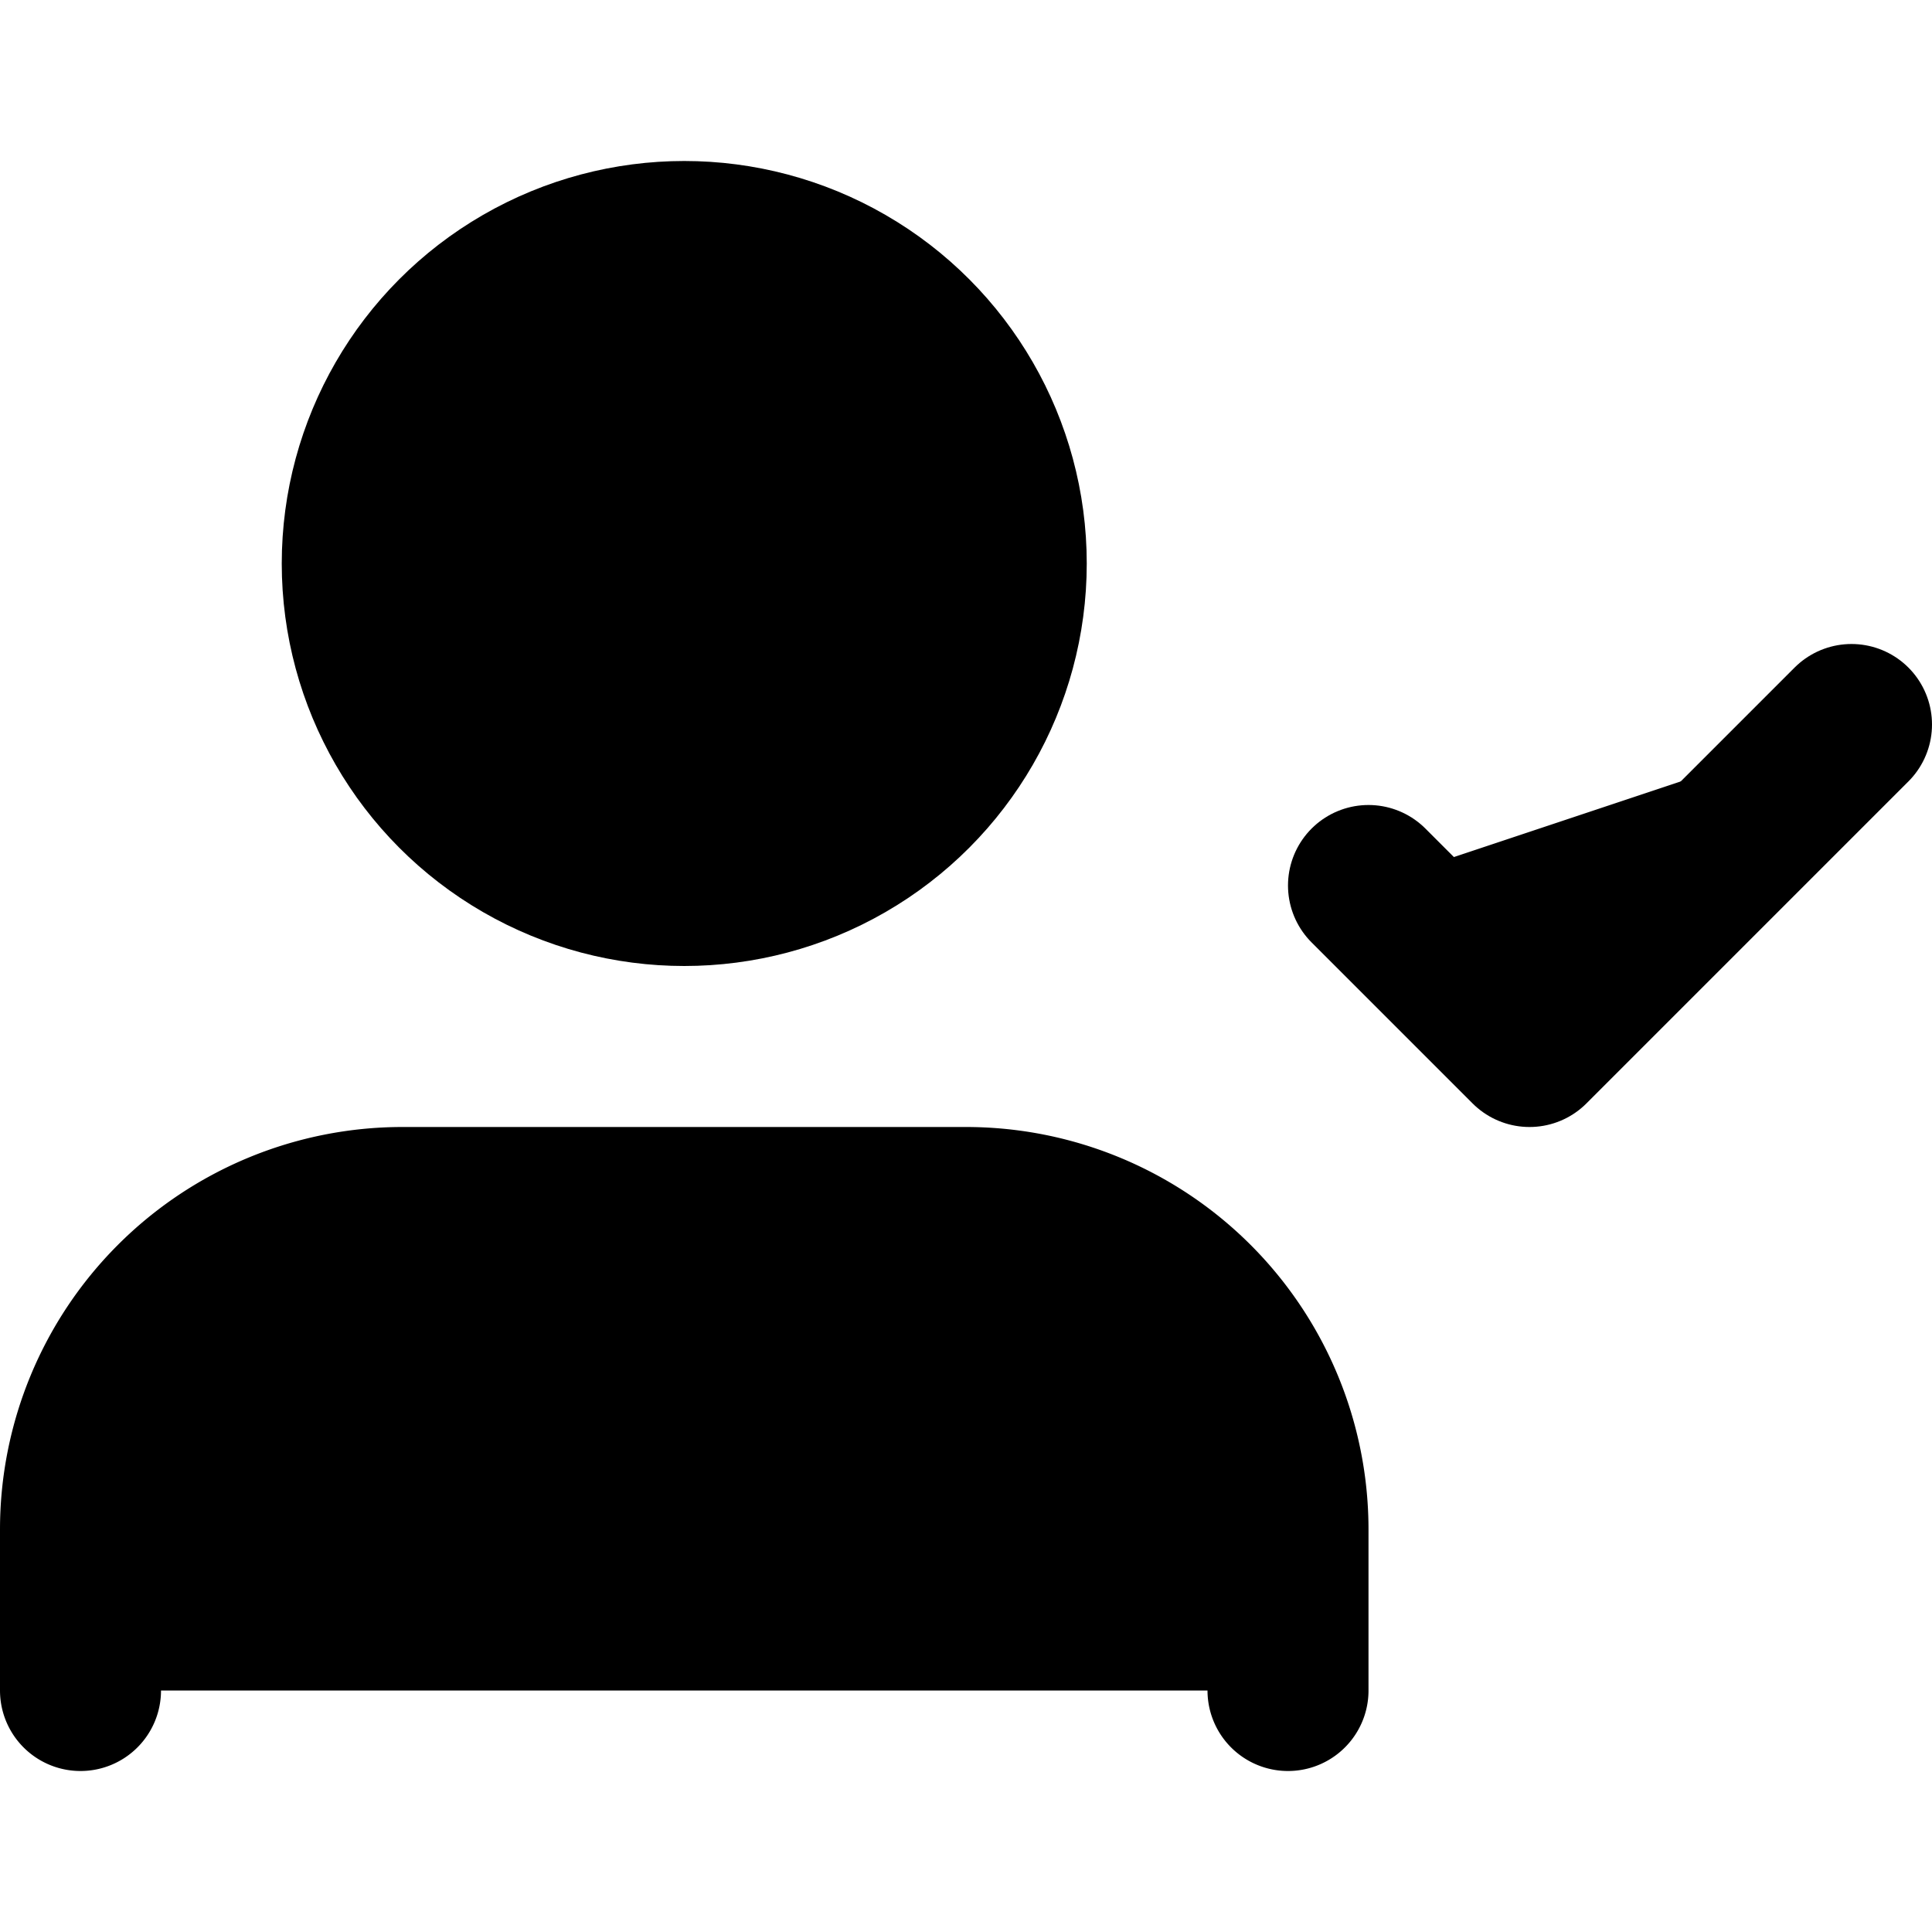 <svg xmlns="http://www.w3.org/2000/svg" width="1.5em" height="1.5em">
    <g id="tuiIconUserCheckLarge" xmlns="http://www.w3.org/2000/svg">
        <svg x="50%" y="50%" width="1.5em" height="1.5em" overflow="visible" viewBox="0 0 24 24">
            <svg x="-12" y="-12">
                <svg
                    xmlns="http://www.w3.org/2000/svg"
                    width="24"
                    height="24"
                    viewBox="0 0 24 24"
                    stroke="currentColor"
                    stroke-width="2"
                    stroke-linecap="round"
                    stroke-linejoin="round"
                >
                    <path d="M16 21v-2a4 4 0 0 0-4-4H5a4 4 0 0 0-4 4v2" />
                    <circle cx="8.5" cy="7" r="4" />
                    <polyline points="17 11 19 13 23 9" />
                </svg>
            </svg>
        </svg>
    </g>
</svg>
